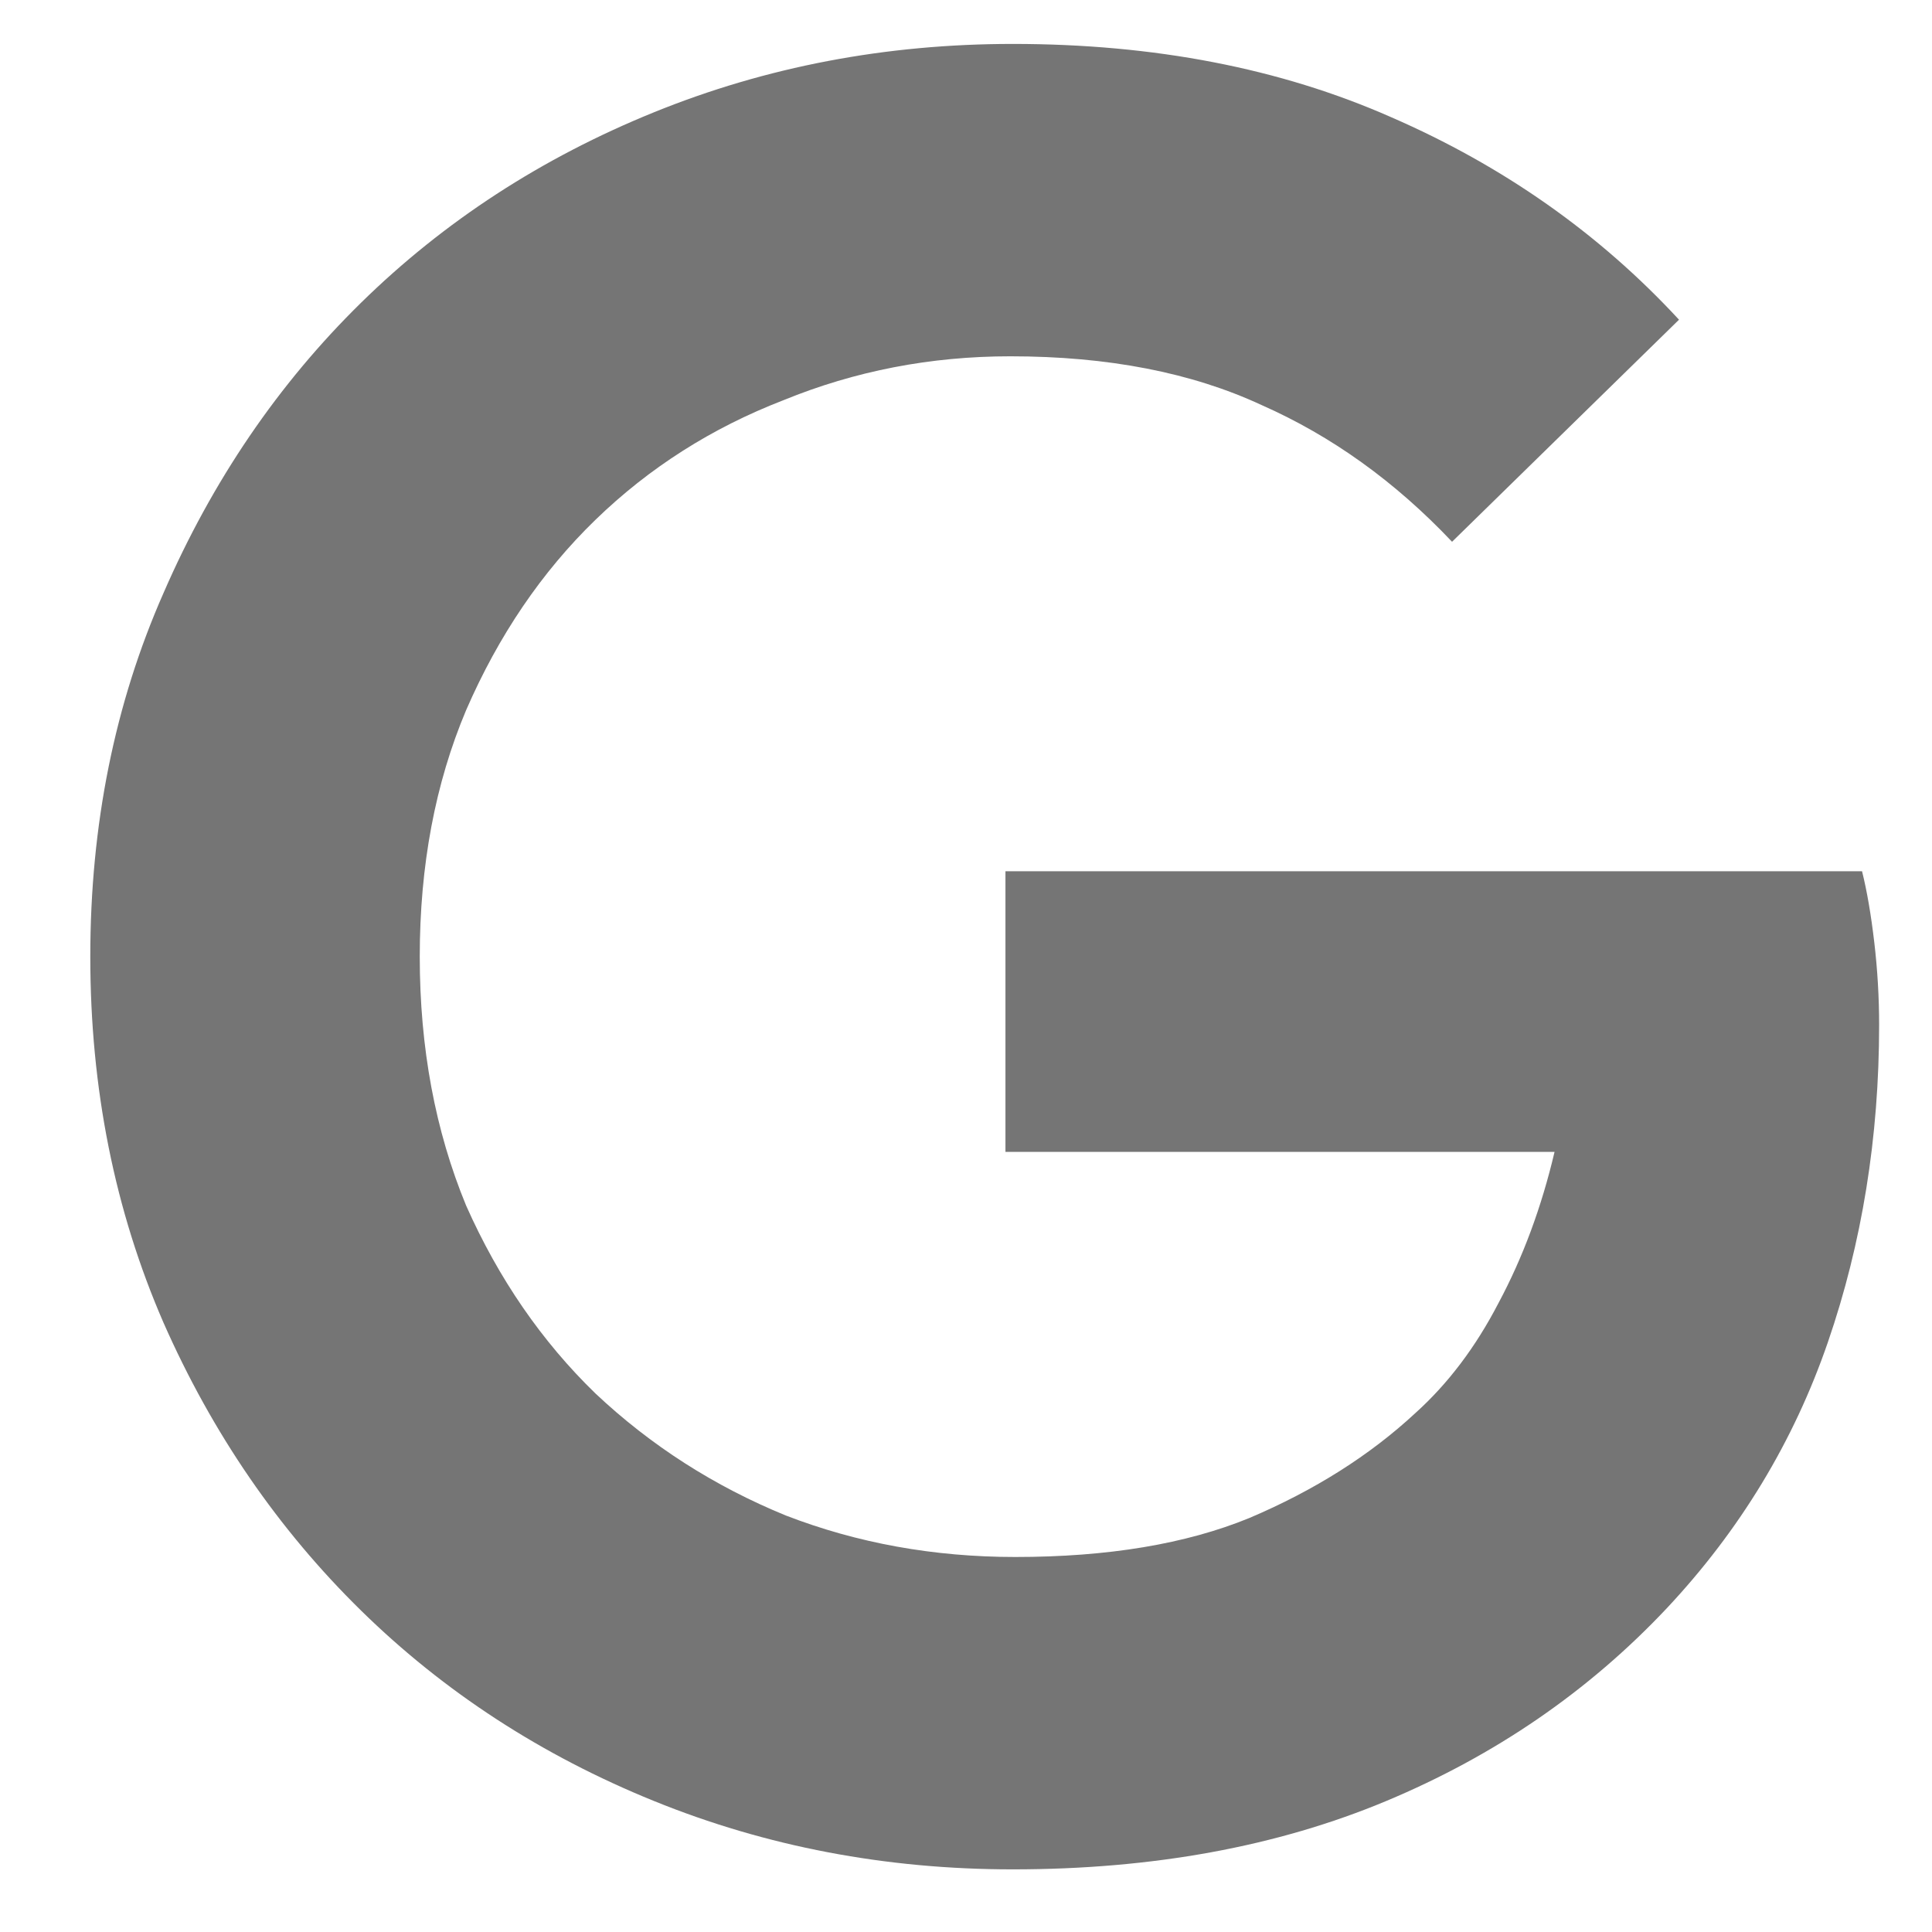 <svg width="19" height="19" viewBox="0 0 19 19" fill="none" xmlns="http://www.w3.org/2000/svg">
<path d="M9.888 8.568H18.312C18.36 8.76 18.4 8.992 18.432 9.264C18.464 9.536 18.48 9.808 18.48 10.08C18.48 11.184 18.312 12.224 17.976 13.2C17.64 14.176 17.112 15.048 16.392 15.816C15.624 16.632 14.704 17.264 13.632 17.712C12.56 18.16 11.336 18.384 9.96 18.384C8.712 18.384 7.536 18.16 6.432 17.712C5.328 17.264 4.368 16.64 3.552 15.84C2.736 15.04 2.088 14.096 1.608 13.008C1.128 11.904 0.888 10.704 0.888 9.408C0.888 8.112 1.128 6.92 1.608 5.832C2.088 4.728 2.736 3.776 3.552 2.976C4.368 2.176 5.328 1.552 6.432 1.104C7.536 0.656 8.712 0.432 9.96 0.432C11.352 0.432 12.592 0.672 13.68 1.152C14.784 1.632 15.728 2.296 16.512 3.144L14.28 5.328C13.72 4.736 13.096 4.288 12.408 3.984C11.72 3.664 10.896 3.504 9.936 3.504C9.152 3.504 8.408 3.648 7.704 3.936C7 4.208 6.384 4.6 5.856 5.112C5.328 5.624 4.904 6.248 4.584 6.984C4.28 7.704 4.128 8.512 4.128 9.408C4.128 10.304 4.28 11.12 4.584 11.856C4.904 12.576 5.328 13.192 5.856 13.704C6.4 14.216 7.024 14.616 7.728 14.904C8.432 15.176 9.184 15.312 9.984 15.312C10.896 15.312 11.664 15.184 12.288 14.928C12.928 14.656 13.472 14.312 13.92 13.896C14.24 13.608 14.512 13.248 14.736 12.816C14.976 12.368 15.16 11.872 15.288 11.328H9.888V8.568Z" fill="#757575"/>
</svg>
